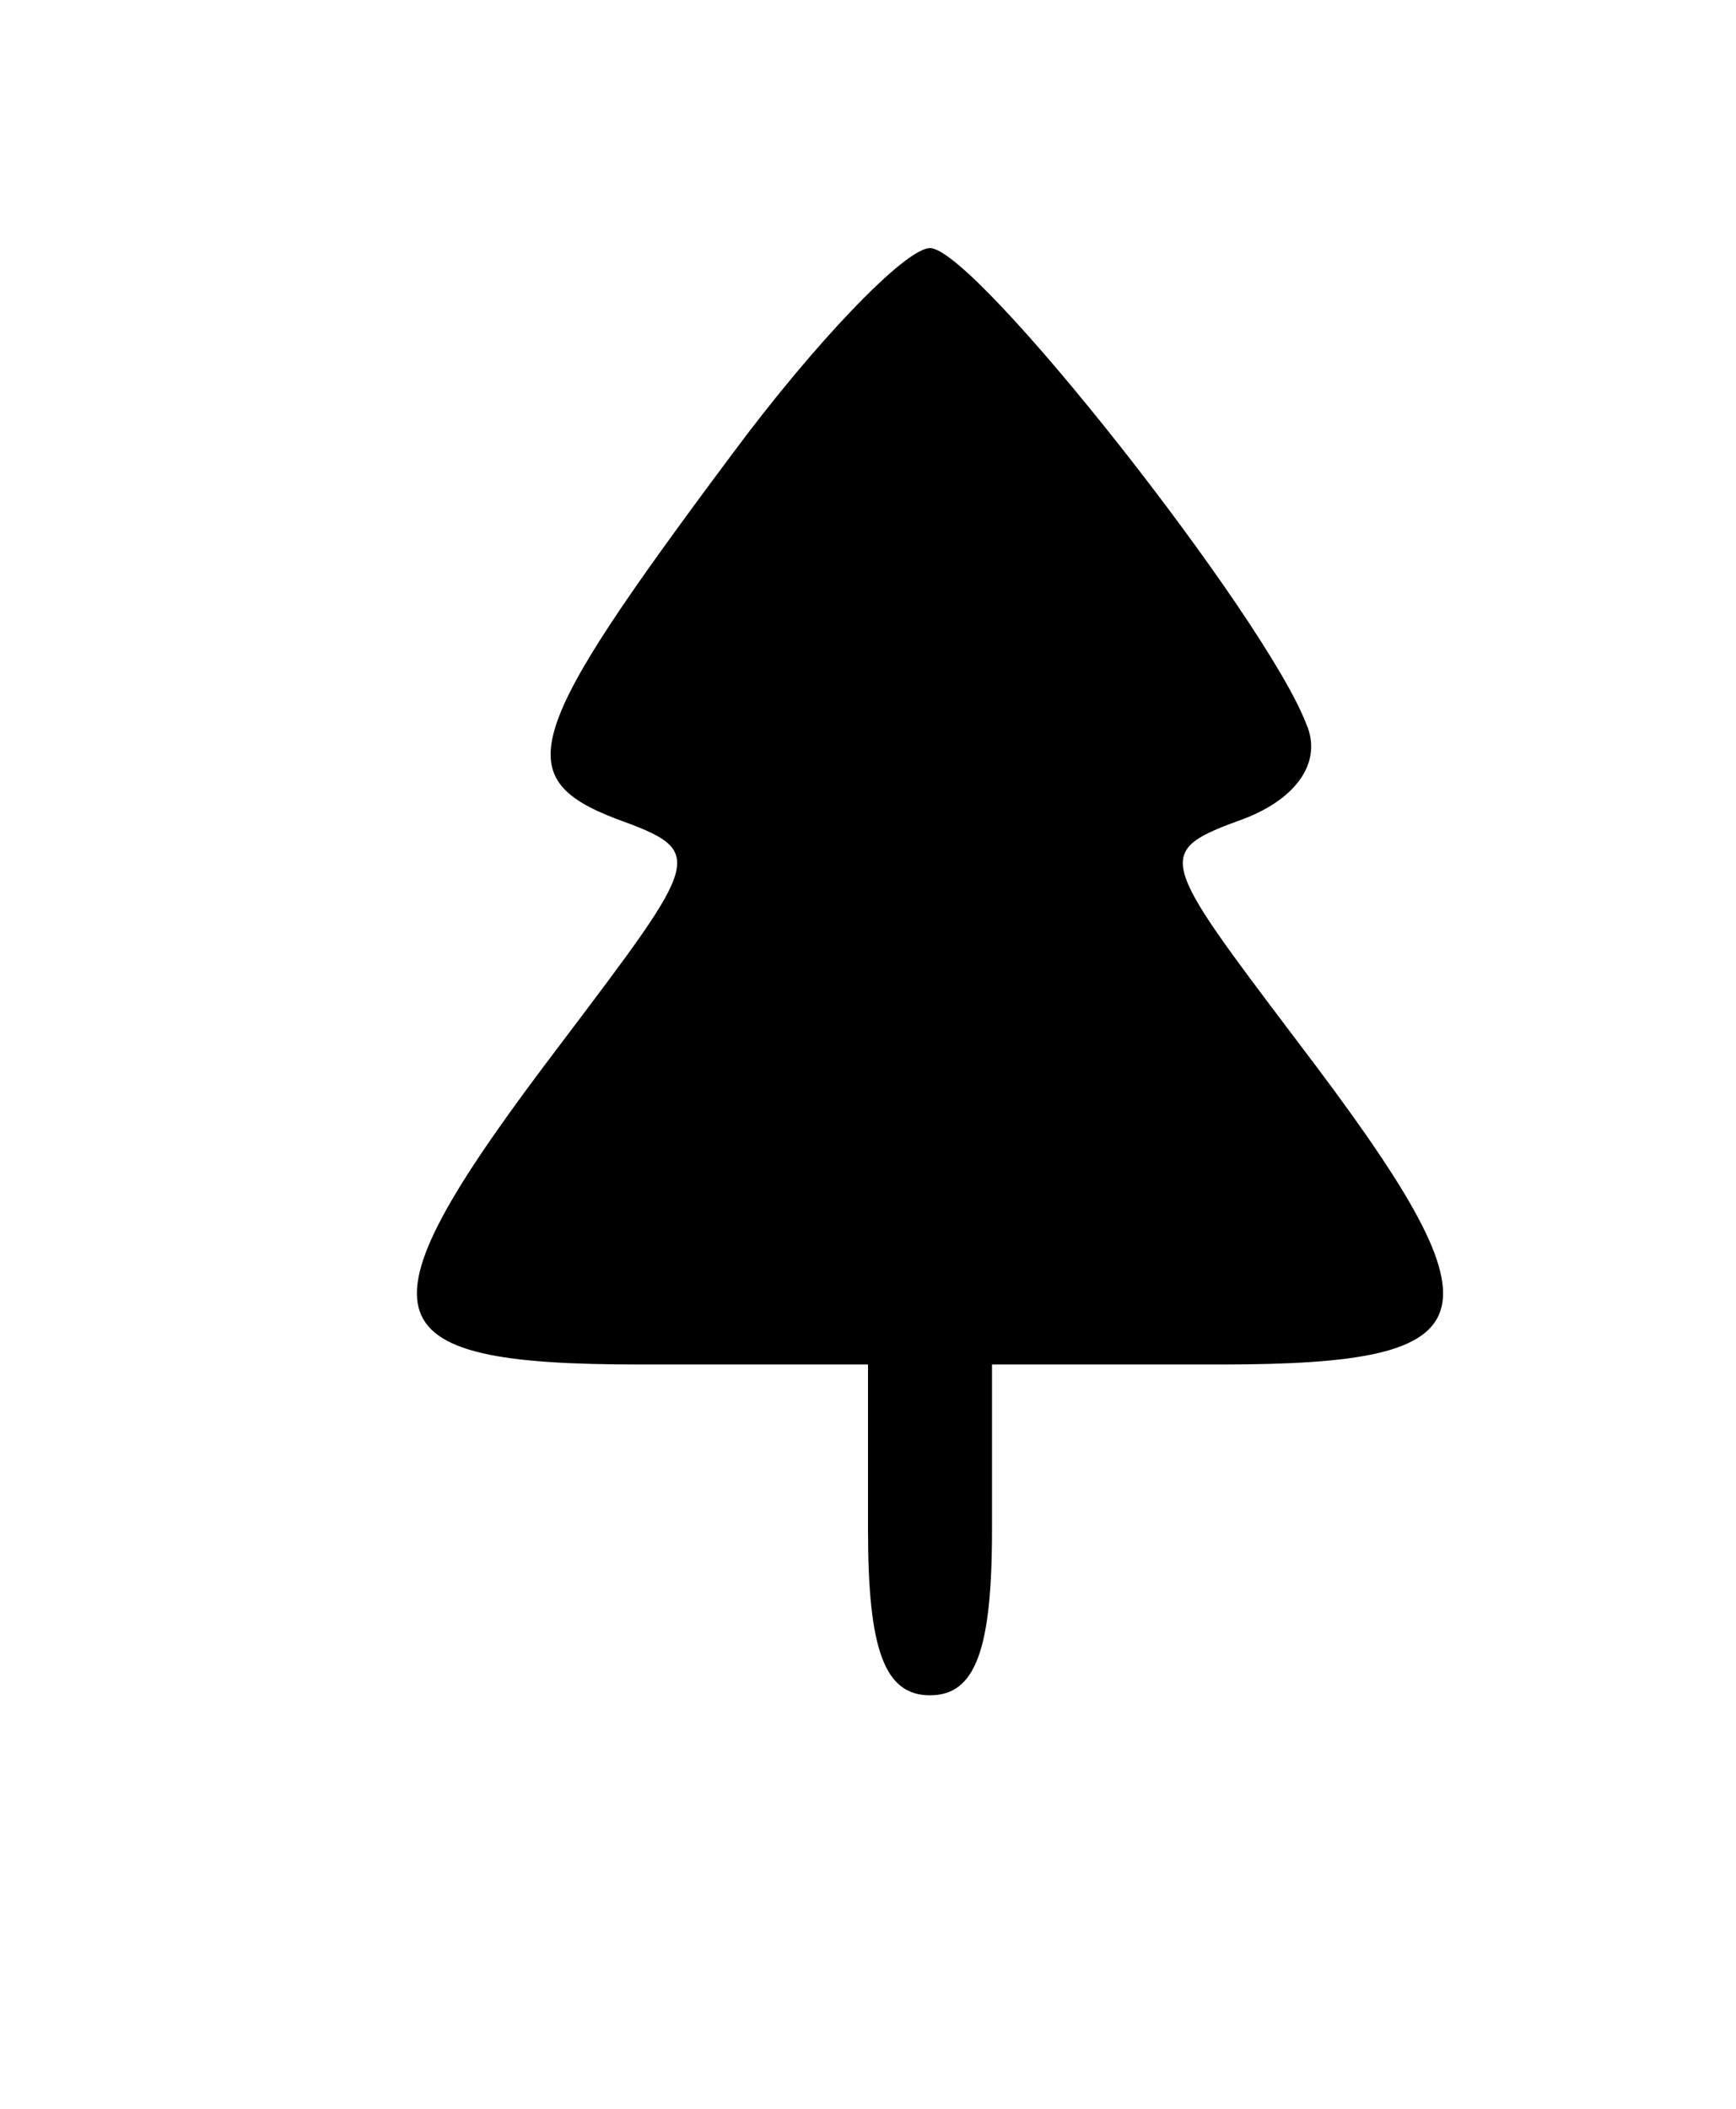 <svg xmlns="http://www.w3.org/2000/svg" width="56" height="68" viewBox="0 0 42 51" preserveAspectRatio="xMidYMid meet" xmlns:v="https://vecta.io/nano"><path d="M17.7 11c-5 6.7-5.4 7.8-2.8 8.8 2.2.8 2.1.9-1.3 5.4-5.1 6.7-4.8 7.8 1.9 7.8H21v4c0 2.9.4 4 1.5 4s1.5-1.1 1.5-4v-4h5.5c6.7 0 7-1.1 1.9-7.8-3.4-4.5-3.5-4.6-1.3-5.4 1.3-.5 1.9-1.4 1.5-2.3-1-2.6-8-11.5-9.1-11.5-.6 0-2.8 2.3-4.8 5z"/></svg>